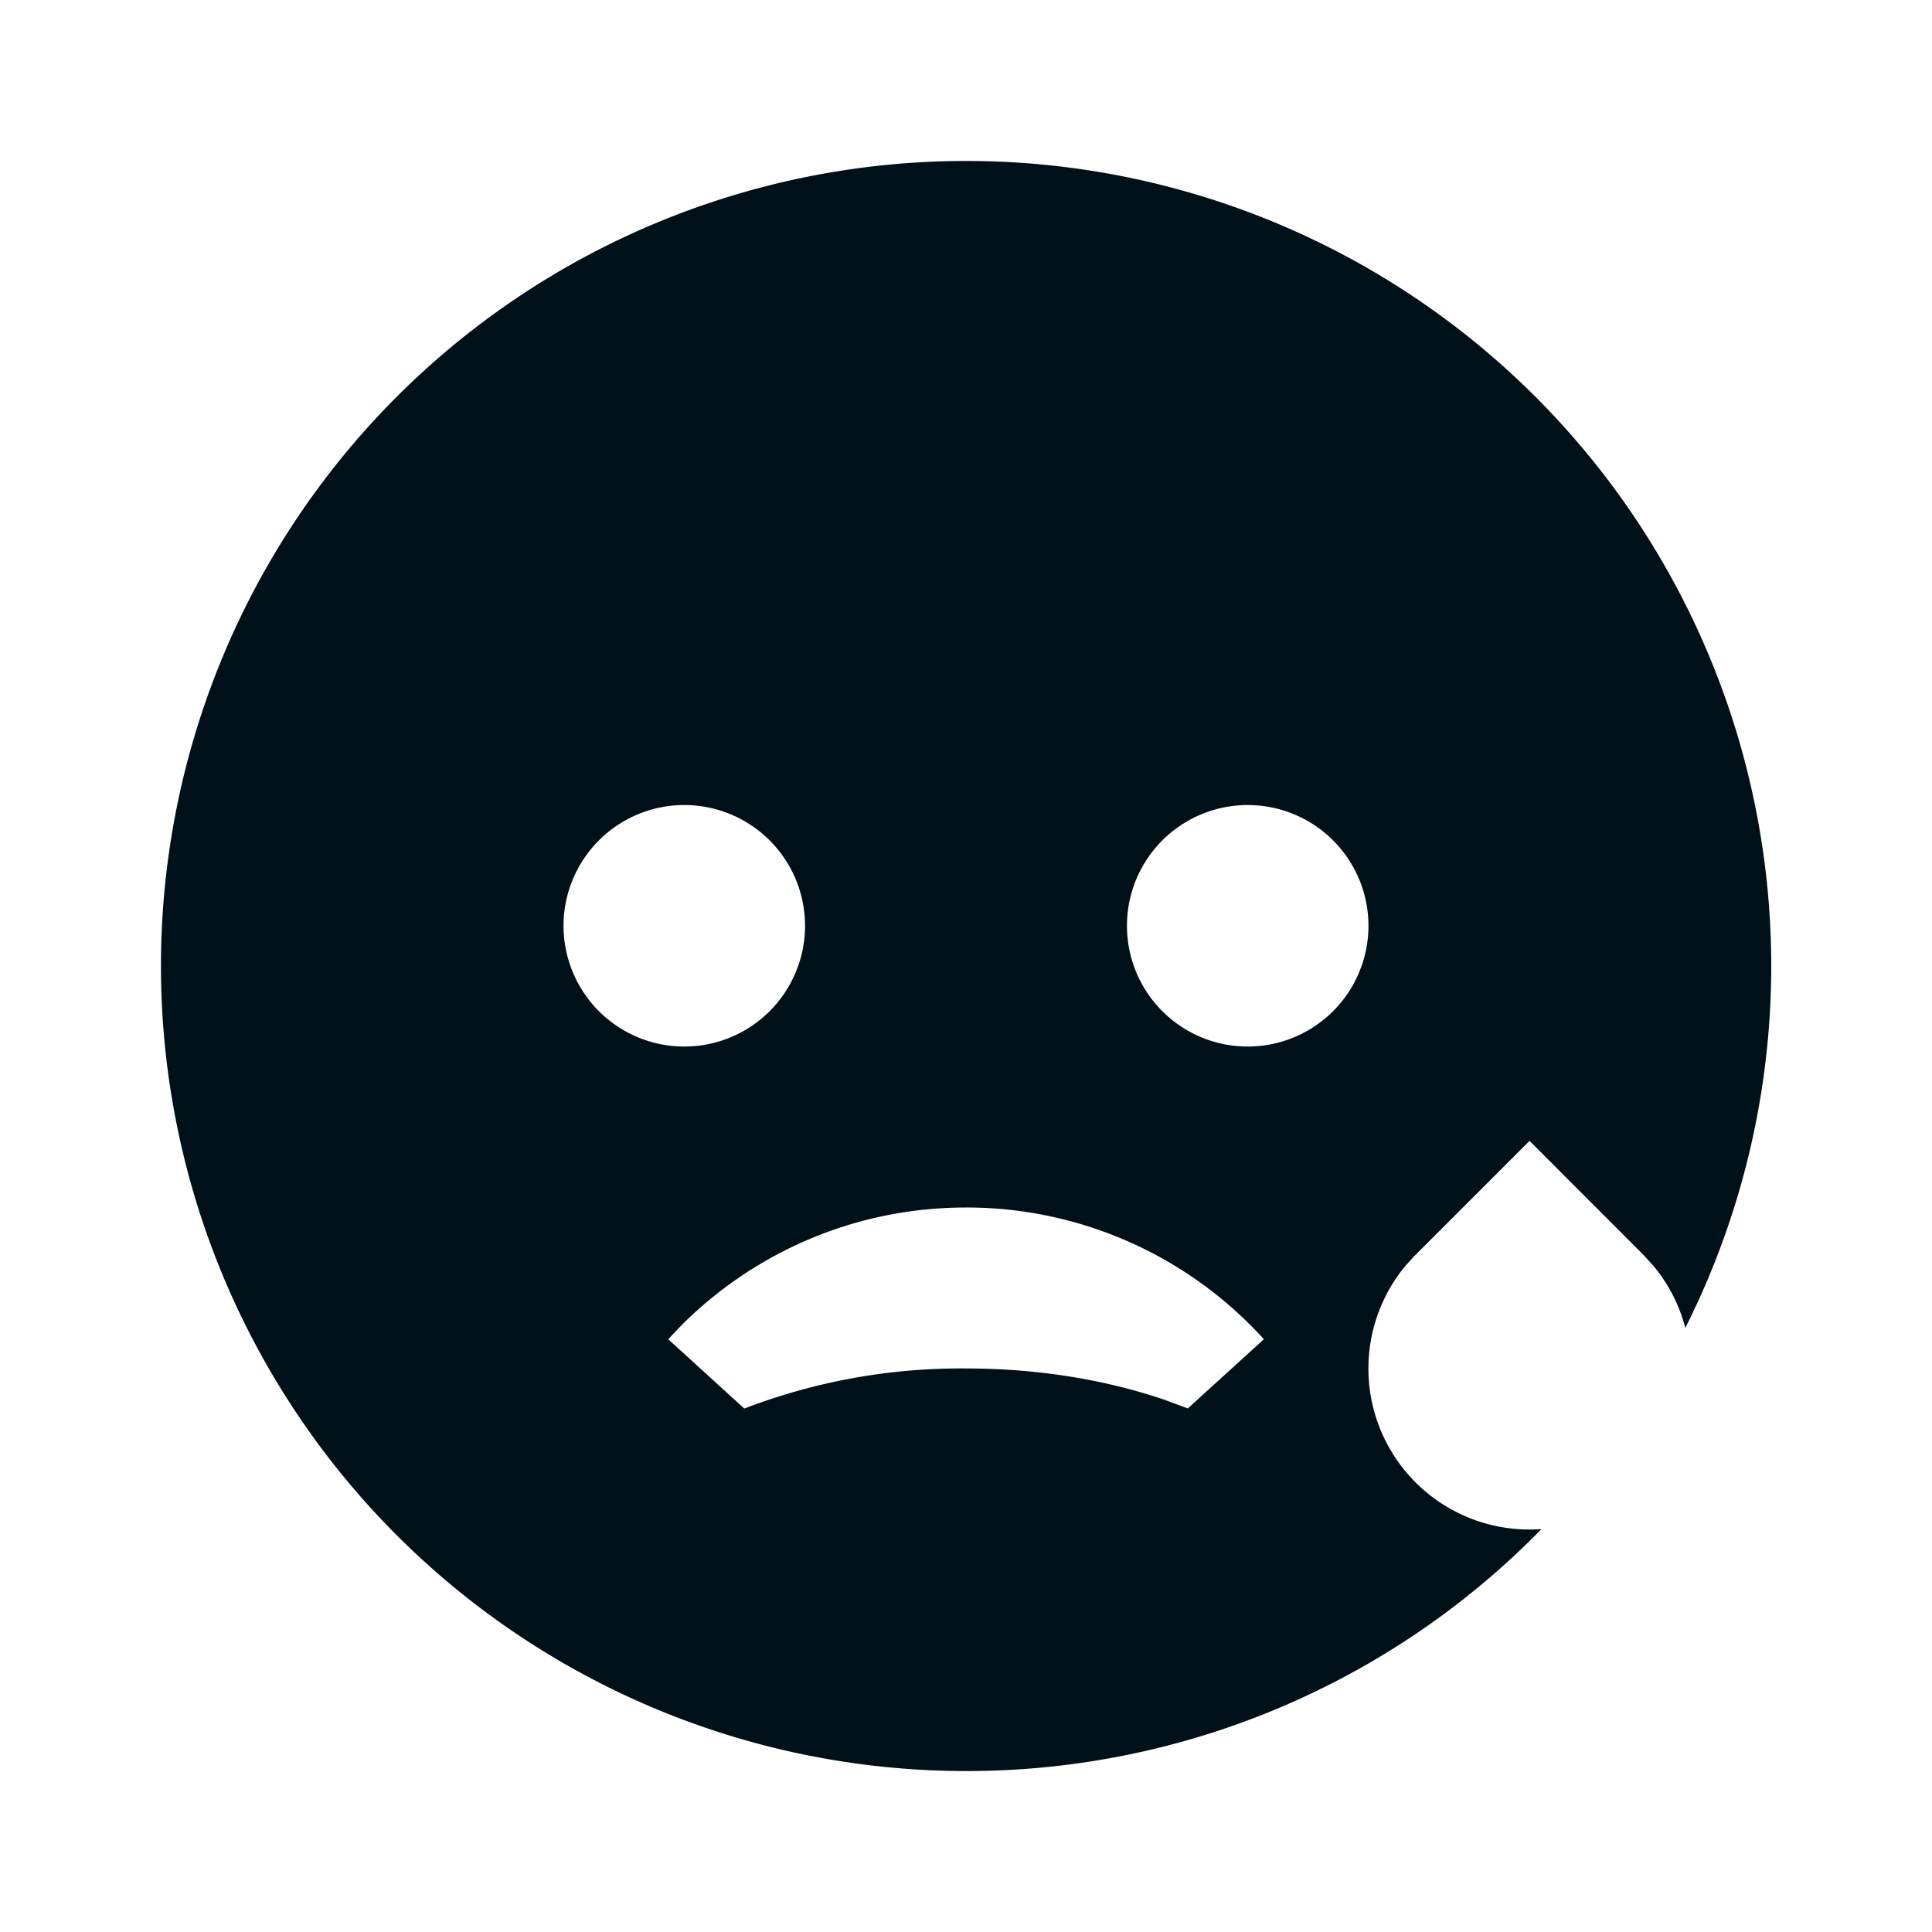 <svg width="16" height="16" fill="none" xmlns="http://www.w3.org/2000/svg"><path d="M8 1.333a6.667 6.667 0 0 1 5.957 9.664 1.319 1.319 0 0 0-.266-.516l-.082-.09-.942-.943-.943.943-.078.084a1.333 1.333 0 0 0 1.12 2.188A6.65 6.65 0 0 1 8 14.667 6.666 6.666 0 1 1 8 1.333zM8 10c-.92 0-1.753.373-2.356.975l-.11.116.63.574A5.003 5.003 0 0 1 8 11.333c.603 0 1.17.096 1.657.264l.18.067.63-.573A3.324 3.324 0 0 0 8 10zM5.667 6.667a1 1 0 1 0 0 2 1 1 0 0 0 0-2zm4.666 0a1 1 0 1 0 0 2 1 1 0 0 0 0-2z" fill="#001018"/></svg>